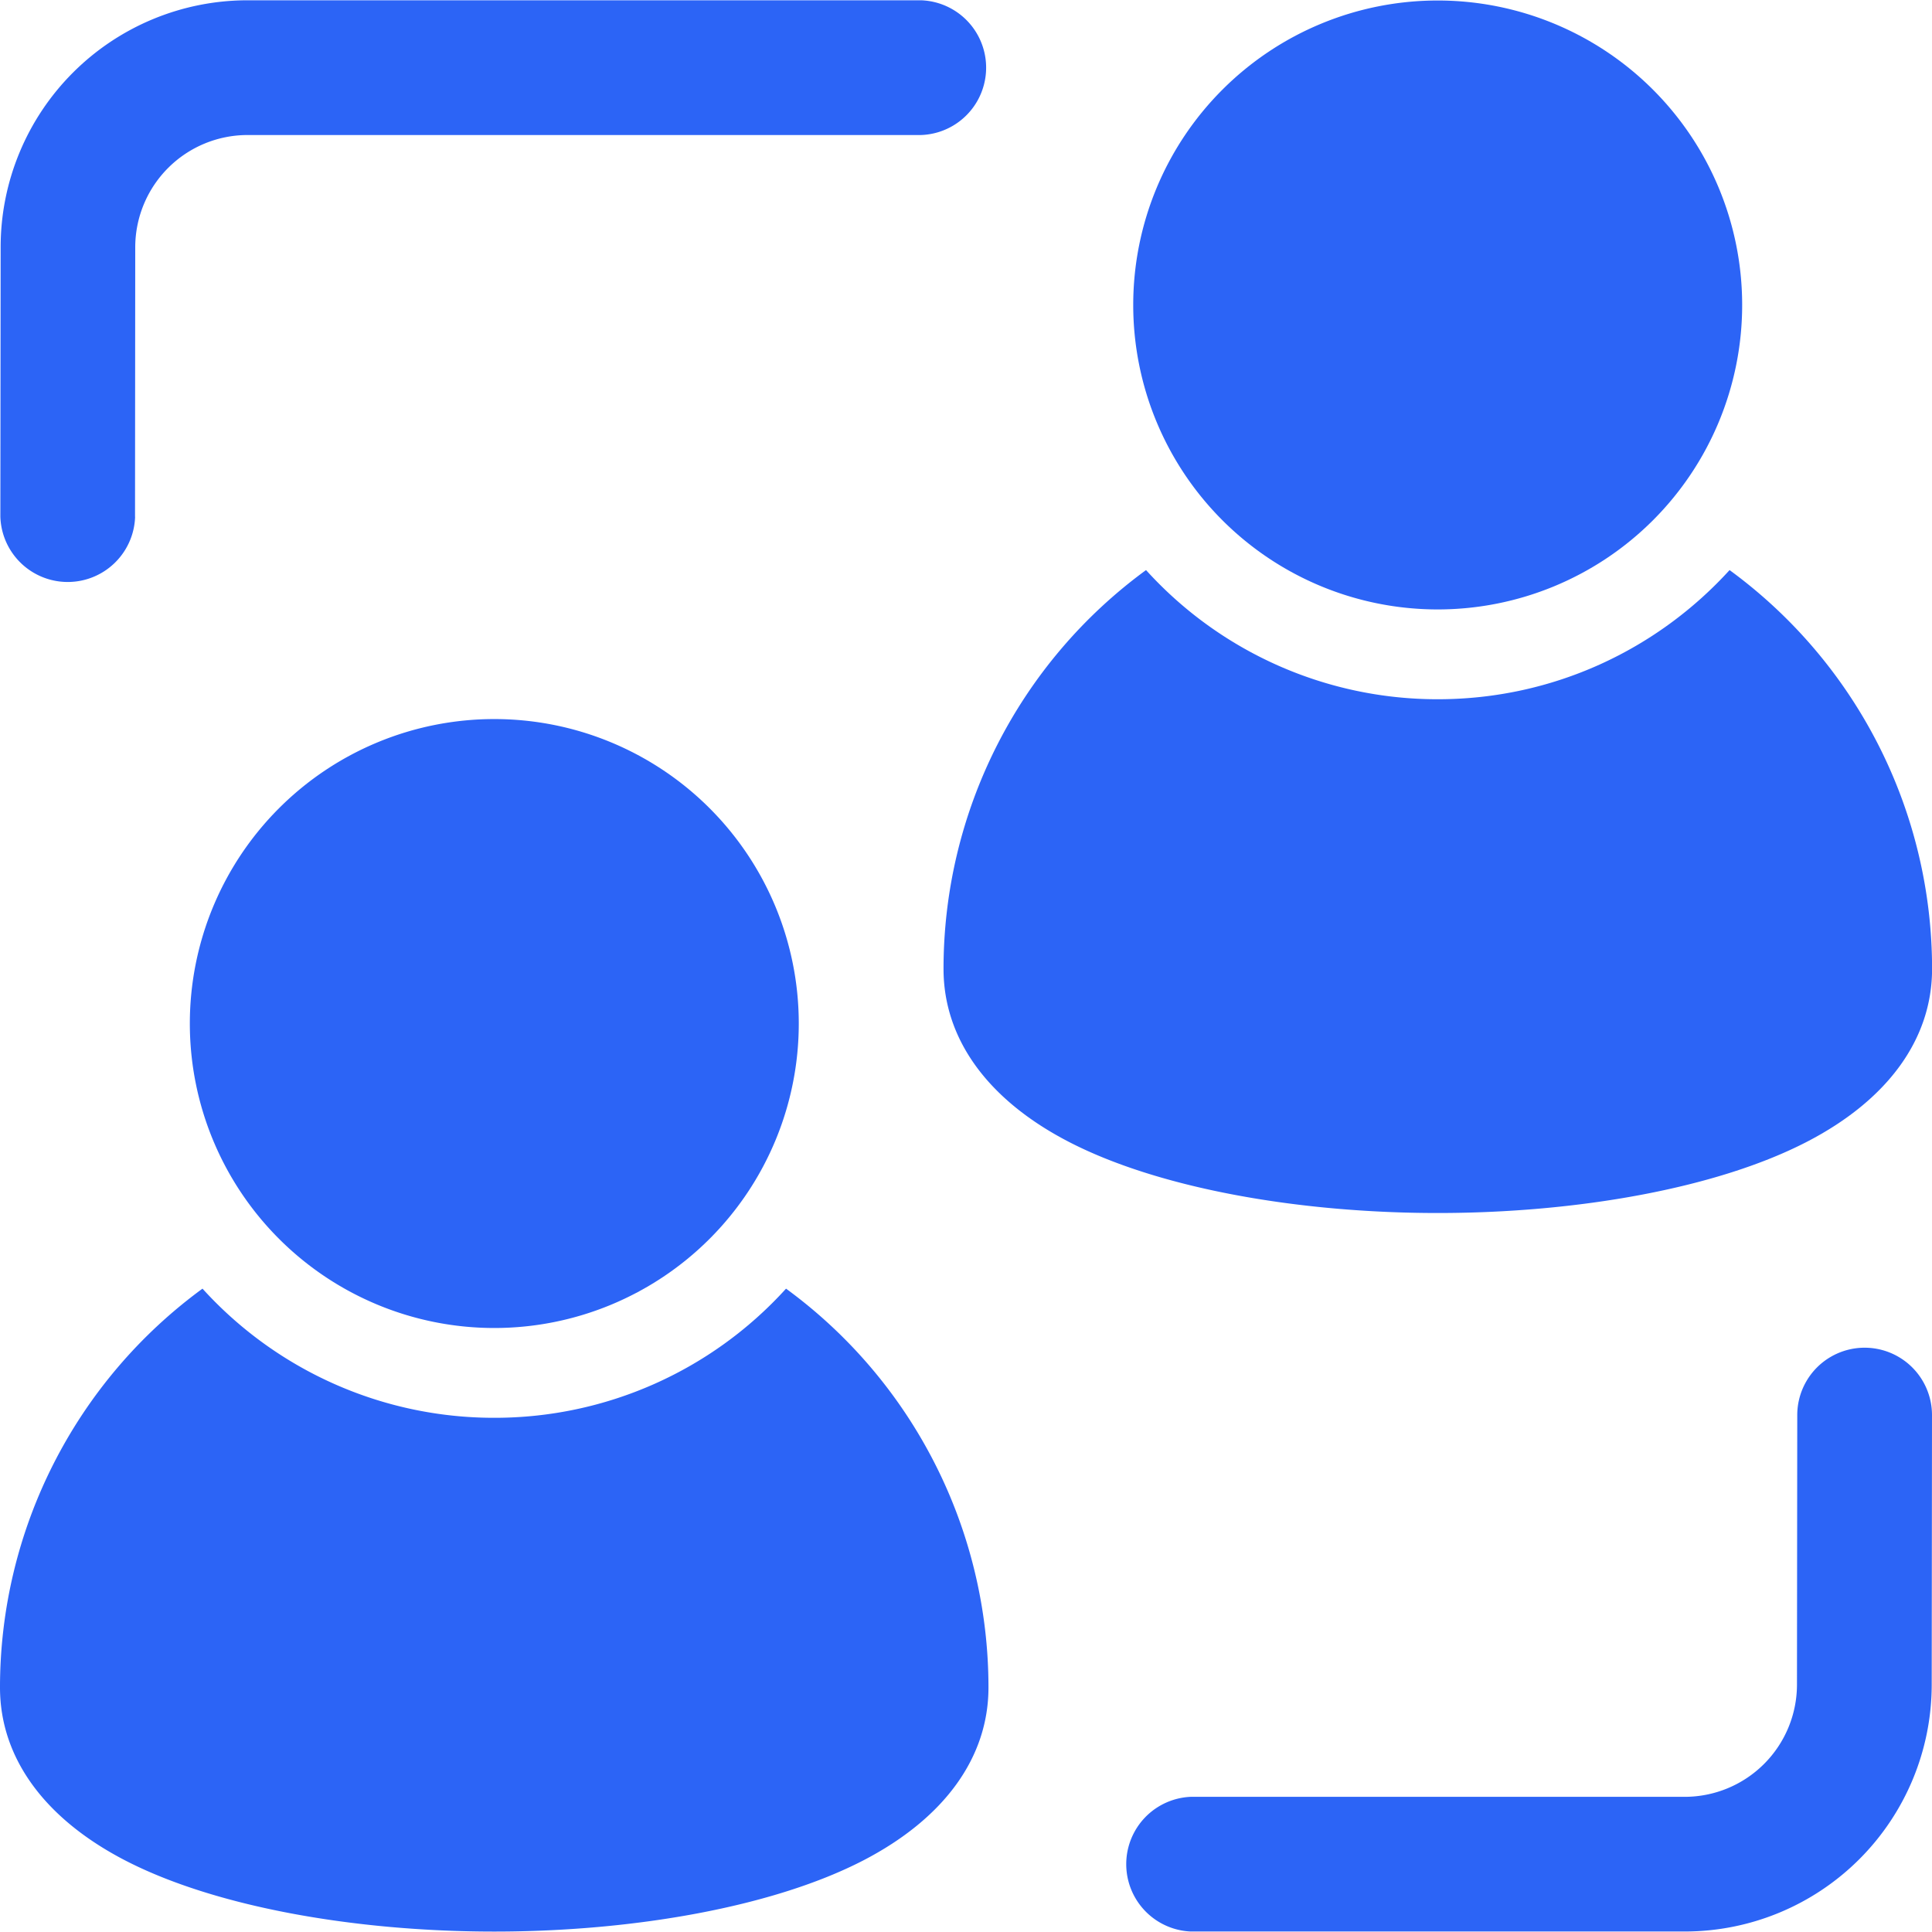 <svg width="27" height="27" viewBox="0 0 27 27" fill="none" xmlns="http://www.w3.org/2000/svg">
    <g clip-path="url(#bg9n3i644a)" fill="#2C64F6">
        <path d="M6.908 18.559a4.255 4.255 0 1 0 0-8.51 4.255 4.255 0 0 0 0 8.51zM20.092 8.517a4.255 4.255 0 1 0 0-8.51 4.255 4.255 0 0 0 0 8.51z"/>
        <path fill-rule="evenodd" clip-rule="evenodd" d="M25.117 19.775a.941.941 0 0 1 1.883.002l-.004 3.768a3.452 3.452 0 0 1-3.452 3.448h-6.906a.942.942 0 0 1 0-1.882h6.906a1.57 1.57 0 0 0 1.569-1.568l.004-3.768zM1.888 7.223a.942.942 0 0 1-1.883-.002l.004-3.768A3.451 3.451 0 0 1 3.46.004h9.41a.942.942 0 0 1 0 1.883H3.46a1.57 1.57 0 0 0-1.57 1.568l-.003 3.768zM10.985 18.009a6.902 6.902 0 0 1 2.829 5.574c0 .978-.617 1.83-1.75 2.417-1.251.647-3.202.994-5.156.994-1.956 0-3.907-.347-5.158-.994C.616 25.413 0 24.56 0 23.583a6.903 6.903 0 0 1 2.83-5.574 5.497 5.497 0 0 0 4.078 1.805 5.493 5.493 0 0 0 4.077-1.805zM24.171 7.967a6.903 6.903 0 0 1 2.83 5.574c0 .978-.617 1.83-1.75 2.416-1.252.648-3.203.995-5.158.995-1.955 0-3.905-.347-5.157-.995-1.133-.586-1.75-1.438-1.75-2.416a6.902 6.902 0 0 1 2.83-5.574 5.494 5.494 0 0 0 4.077 1.805c1.615 0 3.069-.696 4.078-1.805z"/>
    </g>
    <defs>
        <clipPath id="bg9n3i644a">
            <path fill="#fff" d="M0 0h27v27H0z"/>
        </clipPath>
    </defs>
</svg>
